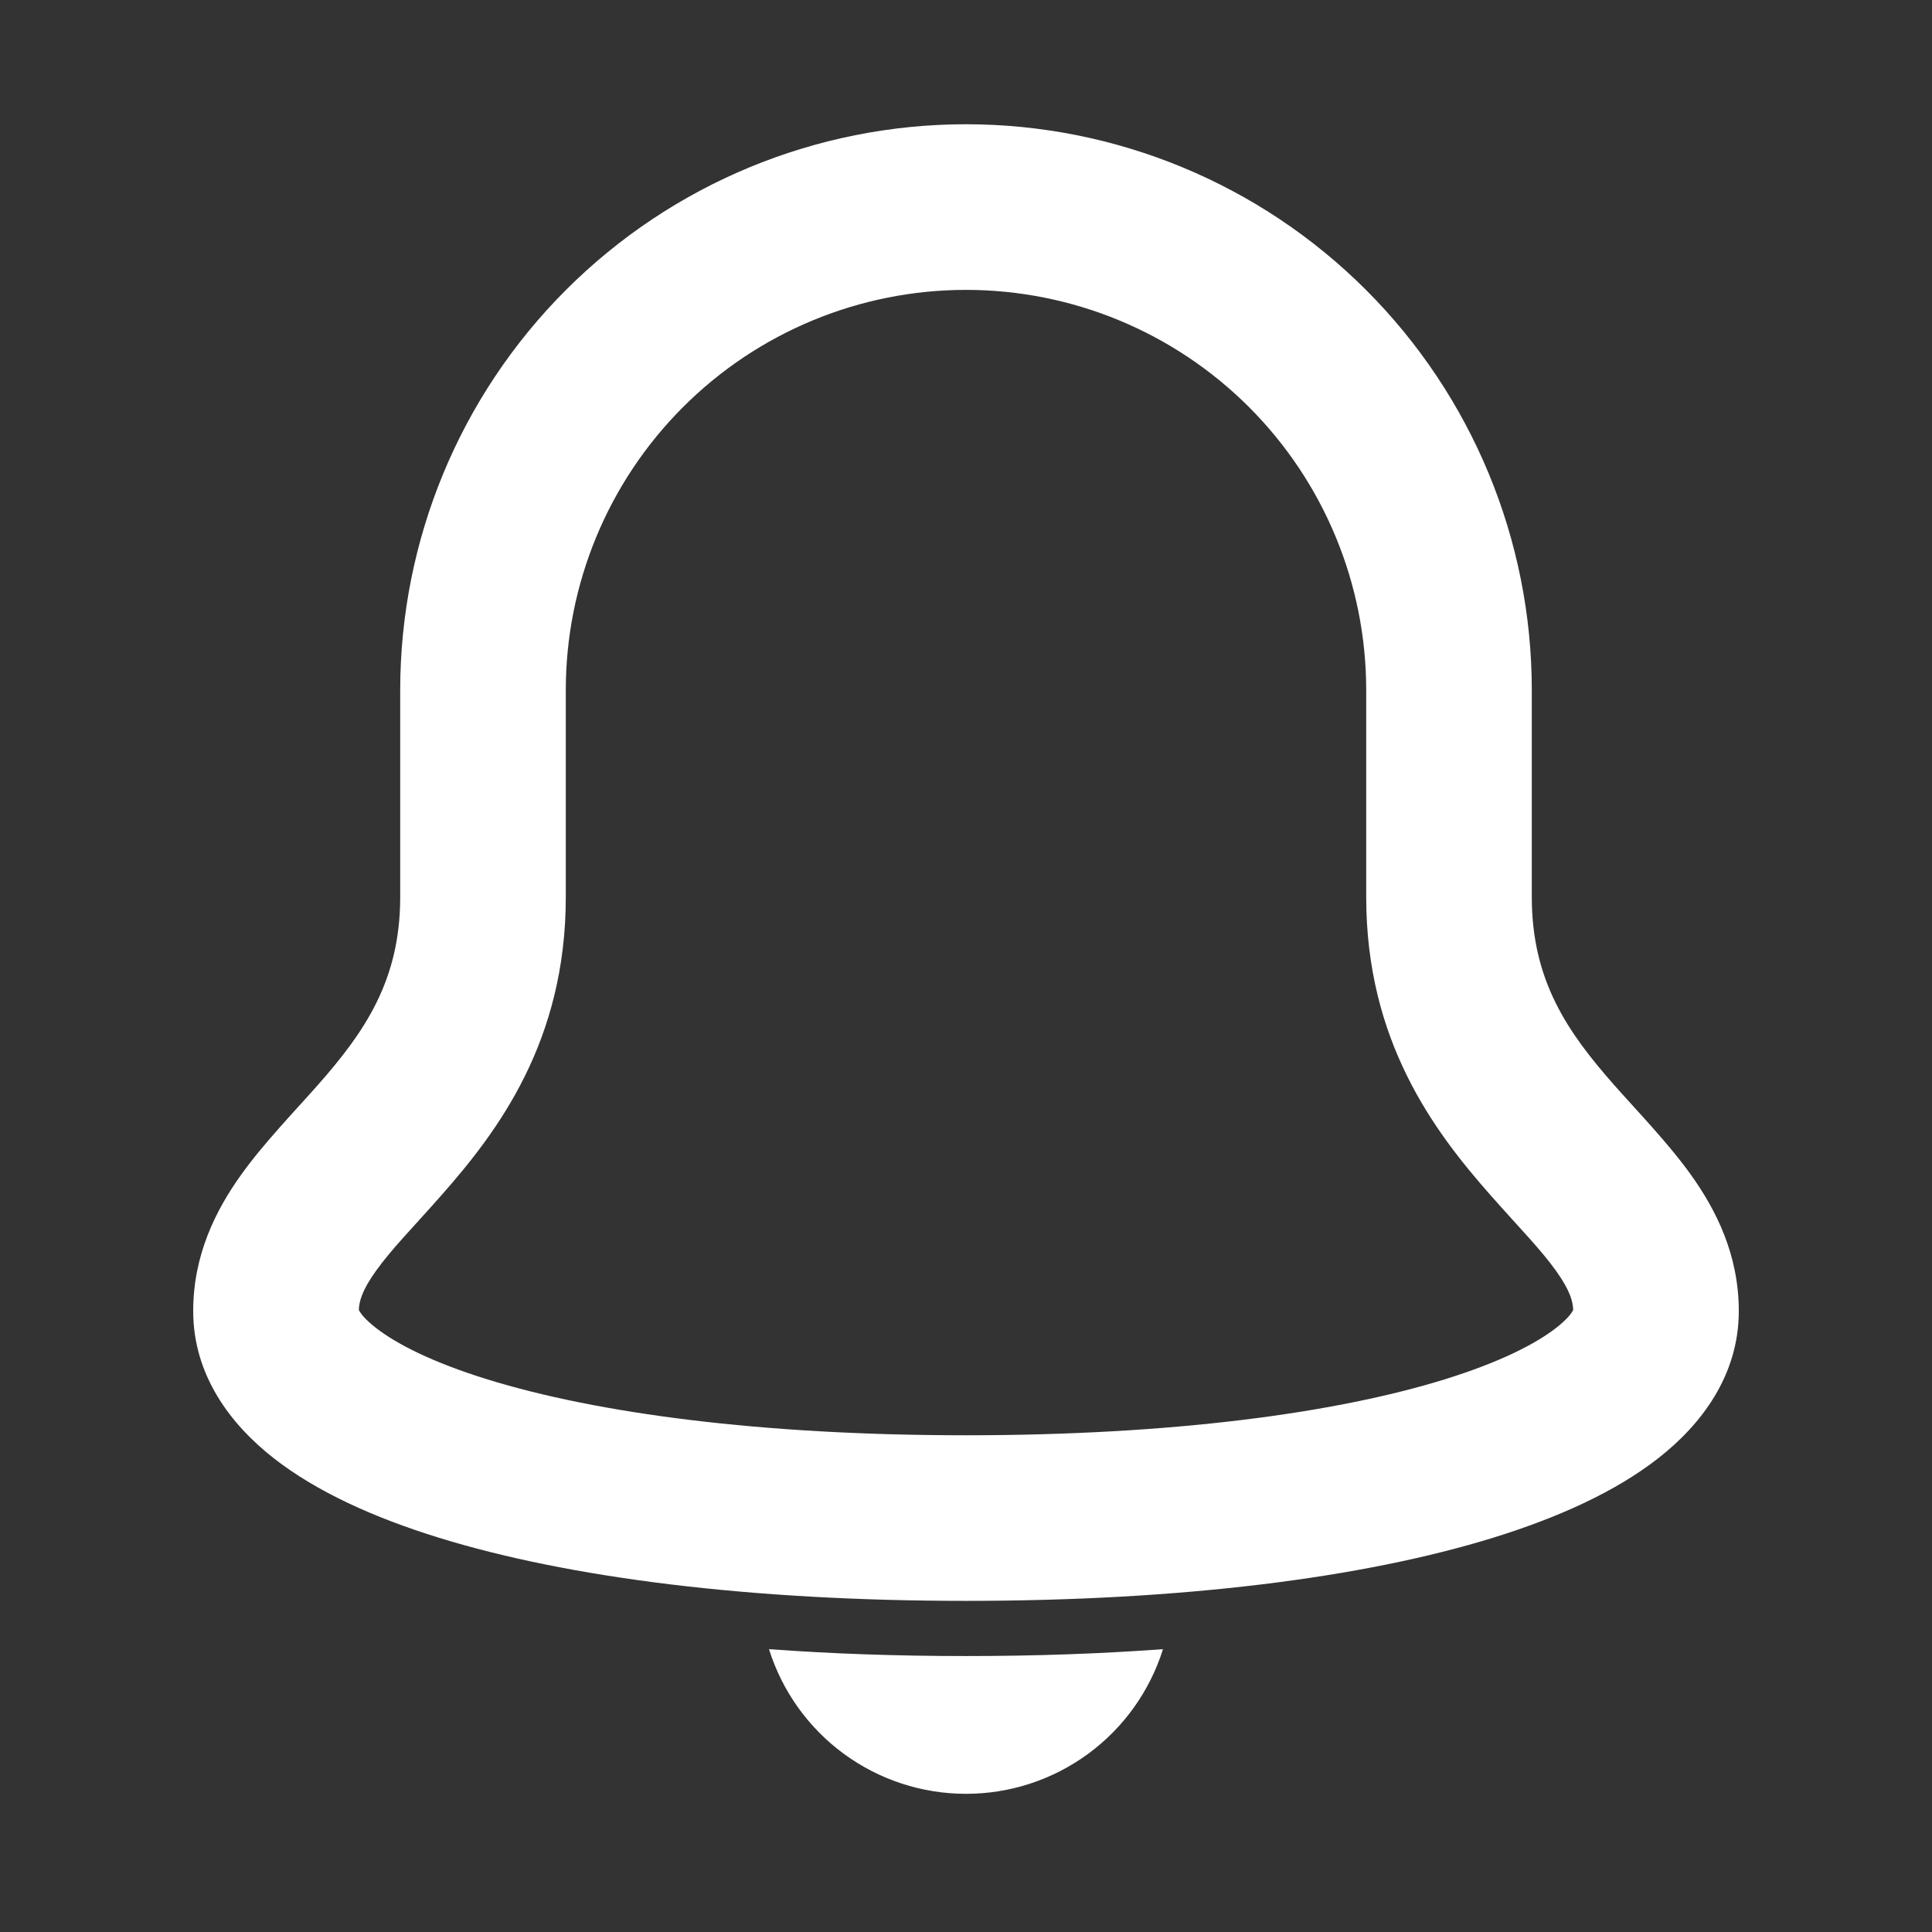 <svg width="48" height="48" viewBox="0 0 48 48" fill="none" xmlns="http://www.w3.org/2000/svg" xmlns:xlink="http://www.w3.org/1999/xlink">
<rect x="0" y="0" width="48" height="48" fill="#333333" stroke="none"/>
<path d="M36,17.145L38.057,17.145L38.057,17.145L36,17.145ZM12,17.145L9.943,17.145L9.943,17.145L12,17.145ZM38.057,22.287L38.057,17.145L33.943,17.145L33.943,22.287L38.057,22.287ZM38.057,17.145C38.057,13.416 36.576,9.841 33.94,7.205L31.031,10.114C32.896,11.979 33.943,14.508 33.943,17.145L38.057,17.145ZM33.94,7.205C31.304,4.568 27.728,3.087 24,3.087L24,7.202C26.637,7.202 29.166,8.249 31.031,10.114L33.94,7.205ZM24,3.087C20.272,3.087 16.697,4.568 14.06,7.205L16.97,10.114C18.834,8.249 21.363,7.202 24,7.202L24,3.087ZM14.06,7.205C11.424,9.841 9.943,13.416 9.943,17.145L14.057,17.145C14.057,14.508 15.105,11.979 16.97,10.114L14.06,7.205ZM9.943,17.145L9.943,22.287L14.057,22.287L14.057,17.145L9.943,17.145ZM9.943,22.287C9.943,24.366 9.054,25.646 7.886,26.969C7.351,27.576 6.551,28.402 5.987,29.192C5.369,30.056 4.8,31.169 4.8,32.573L8.915,32.573C8.915,32.349 8.988,32.069 9.335,31.583C9.735,31.023 10.221,30.542 10.971,29.691C12.375,28.101 14.057,25.866 14.057,22.287L9.943,22.287ZM4.8,32.573C4.8,34.172 5.733,35.392 6.797,36.226C7.862,37.06 9.287,37.704 10.899,38.203C14.145,39.207 18.655,39.773 24,39.773L24,35.659C18.889,35.659 14.827,35.111 12.115,34.272C10.749,33.85 9.849,33.39 9.334,32.987C8.818,32.582 8.915,32.431 8.915,32.573L4.8,32.573ZM24,39.773C29.346,39.773 33.856,39.207 37.101,38.203C38.713,37.704 40.139,37.06 41.203,36.226C42.268,35.392 43.2,34.172 43.2,32.573L39.086,32.573C39.086,32.431 39.183,32.582 38.667,32.987C38.151,33.39 37.251,33.85 35.885,34.272C33.174,35.111 29.112,35.659 24,35.659L24,39.773ZM43.2,32.573C43.2,31.169 42.631,30.056 42.014,29.192C41.45,28.402 40.649,27.576 40.114,26.969C38.946,25.646 38.057,24.366 38.057,22.287L33.943,22.287C33.943,25.866 35.626,28.101 37.029,29.691C37.78,30.542 38.265,31.023 38.666,31.583C39.012,32.069 39.086,32.349 39.086,32.573L43.2,32.573Z" transform="rotate(0 24 21.43)" fill="#FFFFFF"/>
<path d="M24,41.144C22.267,41.144 20.638,41.086 19.105,40.973C19.432,42.015 20.083,42.926 20.963,43.572C21.844,44.219 22.907,44.567 24,44.567C25.092,44.567 26.156,44.219 27.036,43.572C27.916,42.926 28.567,42.015 28.894,40.973C27.361,41.086 25.733,41.144 24,41.144Z" transform="rotate(0 24 42.77)" fill="#FFFFFF"/>
</svg>
